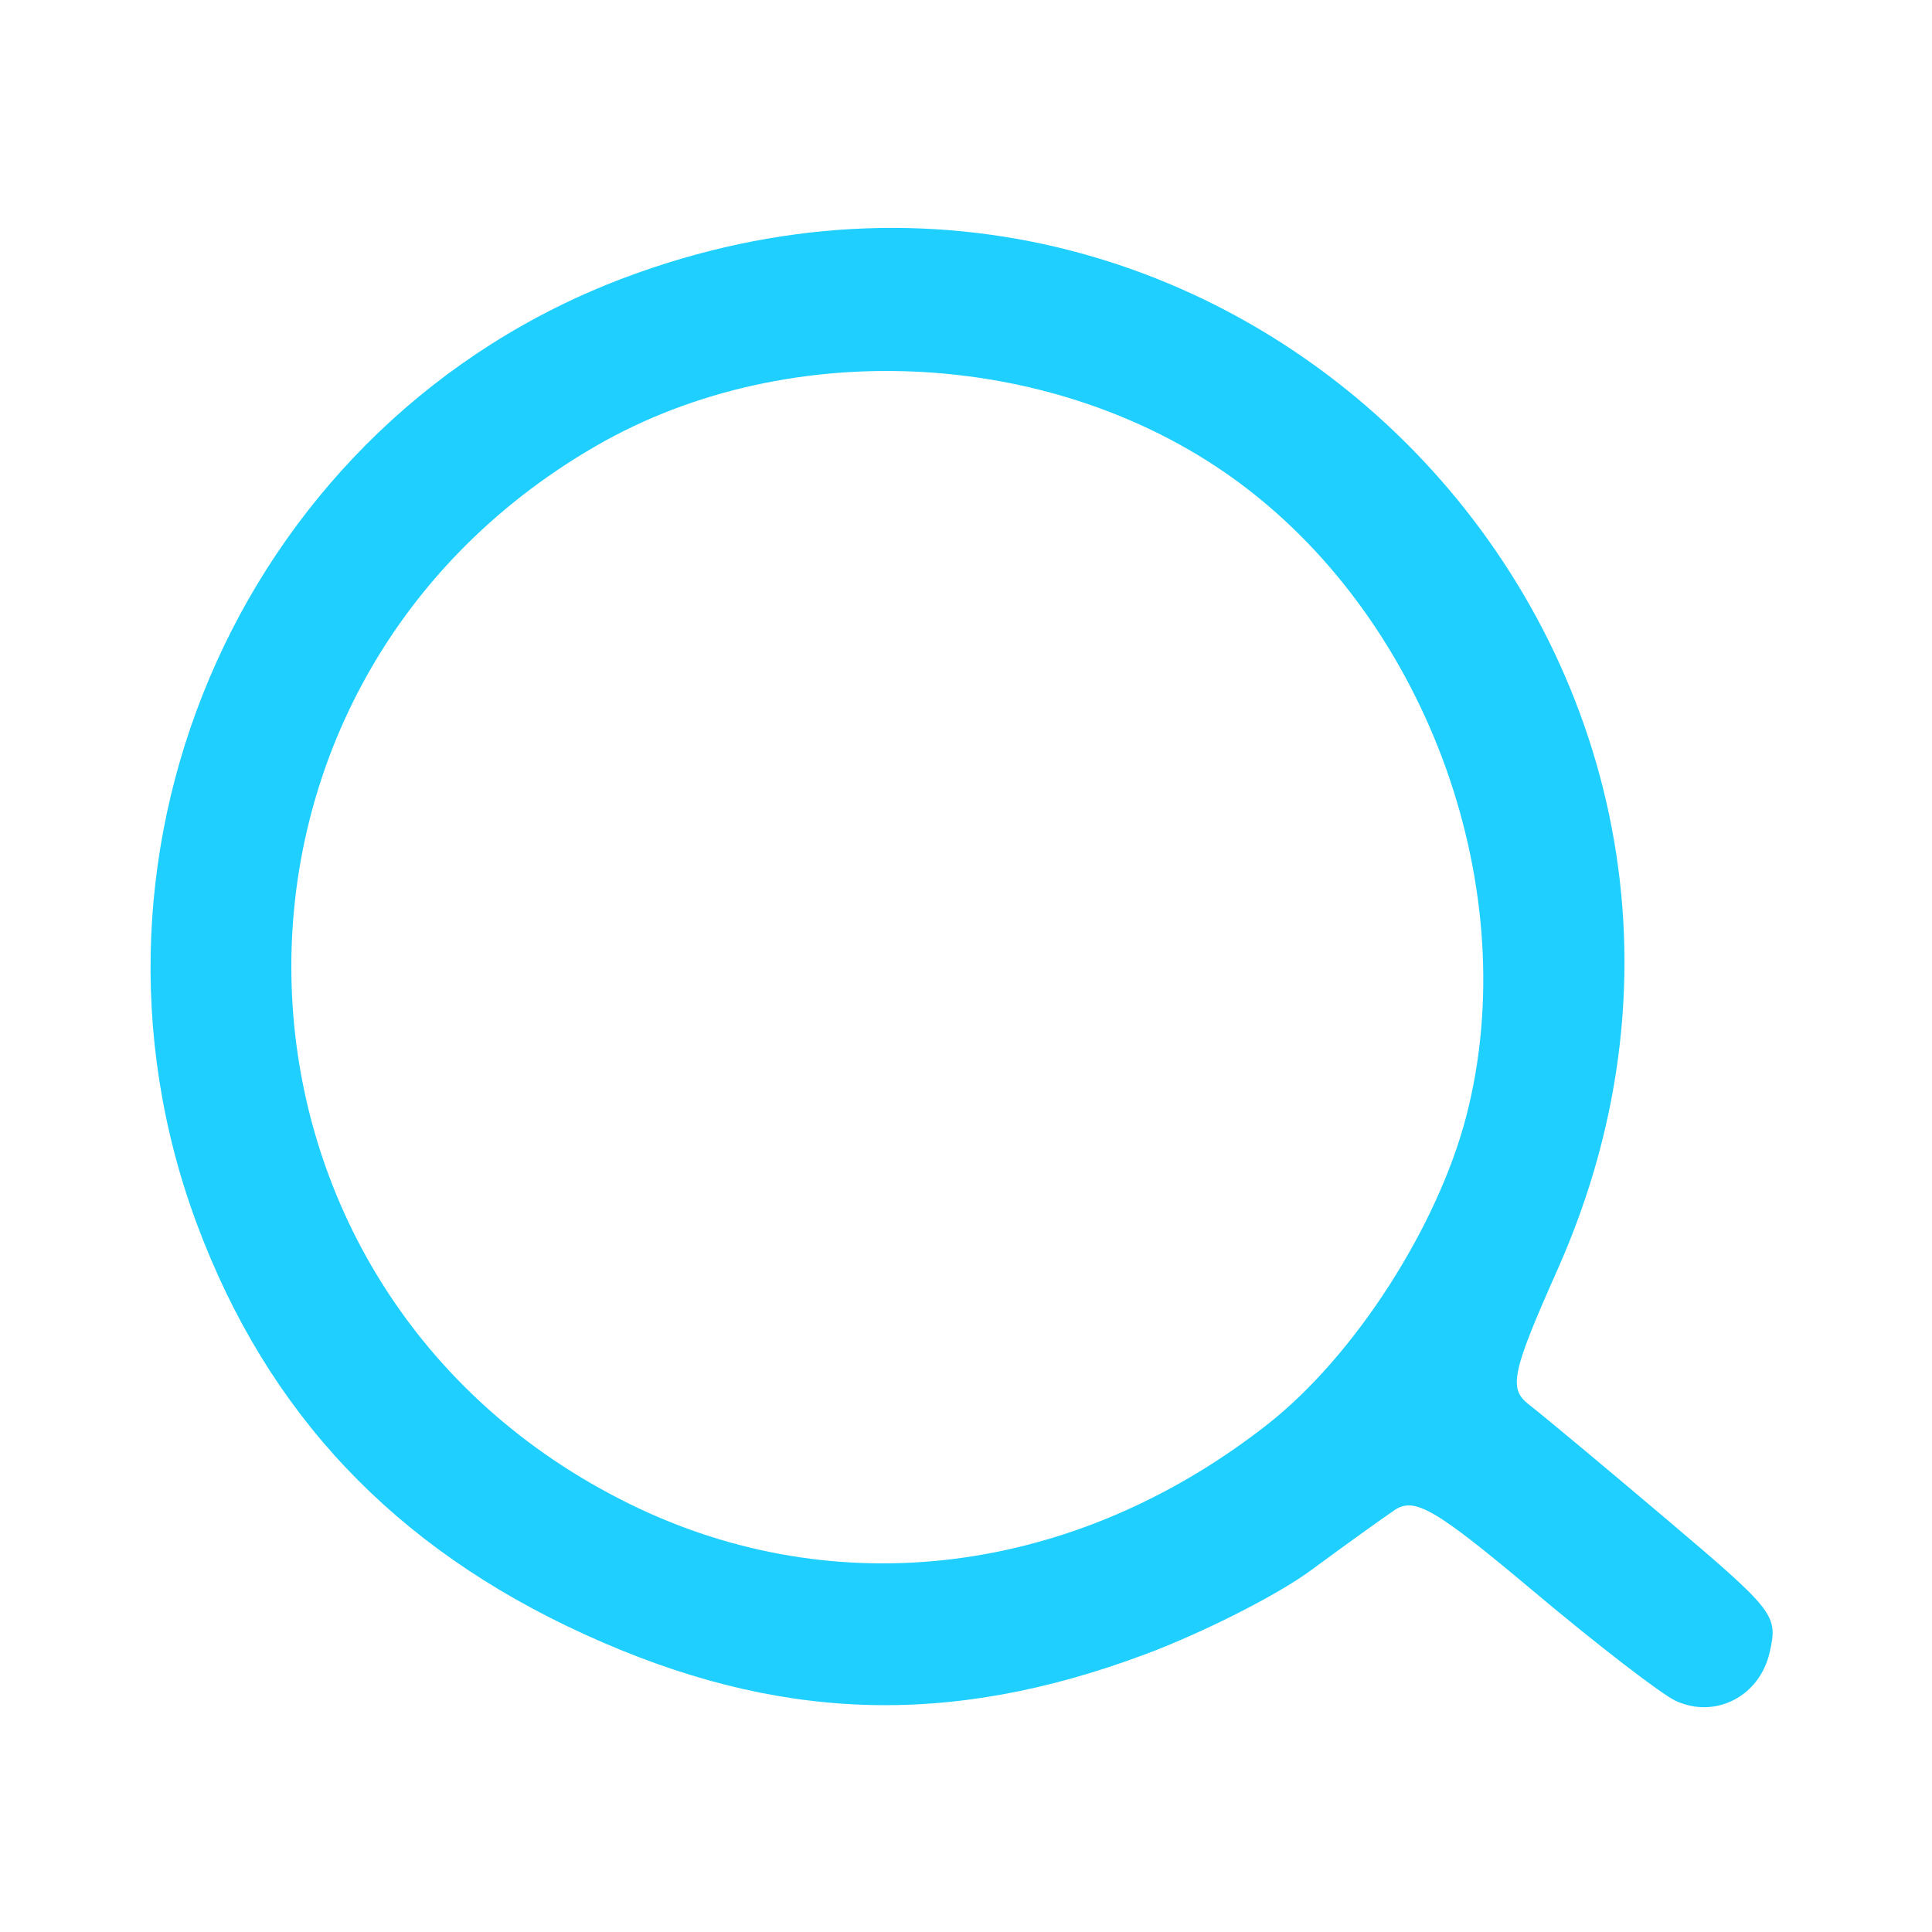 <?xml version="1.0" encoding="UTF-8" standalone="no"?>
<!-- Created with Inkscape (http://www.inkscape.org/) -->

<svg
        xmlns:dc="http://purl.org/dc/elements/1.1/"
        xmlns:cc="http://creativecommons.org/ns#"
        xmlns:rdf="http://www.w3.org/1999/02/22-rdf-syntax-ns#"
        xmlns="http://www.w3.org/2000/svg"
        xmlns:sodipodi="http://sodipodi.sourceforge.net/DTD/sodipodi-0.dtd"
        xmlns:inkscape="http://www.inkscape.org/namespaces/inkscape"
        width="165mm"
        height="165mm"
        viewBox="0 0 165 165"
        version="1.1"
        id="svg1686"
        inkscape:version="0.92.4 (5da689c313, 2019-01-14)"
        sodipodi:docname="search-icon.svg">
  <defs
          id="defs1680"/>
  <sodipodi:namedview
          id="base"
          pagecolor="#ffffff"
          bordercolor="#666666"
          borderopacity="1.0"
          inkscape:pageopacity="0.0"
          inkscape:pageshadow="2"
          inkscape:zoom="0.50174198"
          inkscape:cx="547.55918"
          inkscape:cy="116.31144"
          inkscape:document-units="mm"
          inkscape:current-layer="layer1"
          showgrid="false"
          inkscape:window-width="2400"
          inkscape:window-height="1271"
          inkscape:window-x="198"
          inkscape:window-y="-11"
          inkscape:window-maximized="1"/>
  <g
          inkscape:label="Layer 1"
          inkscape:groupmode="layer"
          id="layer1"
          transform="translate(0,-132)">
    <path
            style="fill:#1ecfff;fill-opacity:1;stroke-width:1.12"
            d="m 143.133,277.271 c -1.216,-0.555 -6.669,-4.755 -12.117,-9.332 -8.425,-7.077 -10.206,-8.12 -11.908,-6.973 -1.101,0.742 -4.322,3.059 -7.158,5.15 -2.852,2.102 -9.16,5.3 -14.114,7.155 -16.847,6.309 -31.538,5.788 -47.934,-1.702 -16.249,-7.422 -27.054,-18.859 -33.078,-35.012 -12.068,-32.363 4.339,-68.719 36.476,-80.825 52.706,-19.854 102.622,33.16 79.727,84.675 -3.946,8.878 -4.22,10.189 -2.421,11.573 1.116,0.858 6.359,5.229 11.651,9.711 9.364,7.932 9.602,8.238 8.878,11.428 -0.849,3.744 -4.616,5.697 -8.003,4.15 z m -34.842,-23.658 c 7.395,-5.814 14.512,-16.876 16.952,-26.35 4.929,-19.14 -3.165,-41.857 -19.195,-53.876 -15.434,-11.572 -38.455,-12.949 -55.151,-3.3 -35.967,20.786 -34.31,72.102 2.918,90.378 17.622,8.651 38.021,6.085 54.477,-6.852 z"
            id="path1714"
            inkscape:connector-curvature="0"/>
  </g>
</svg>
